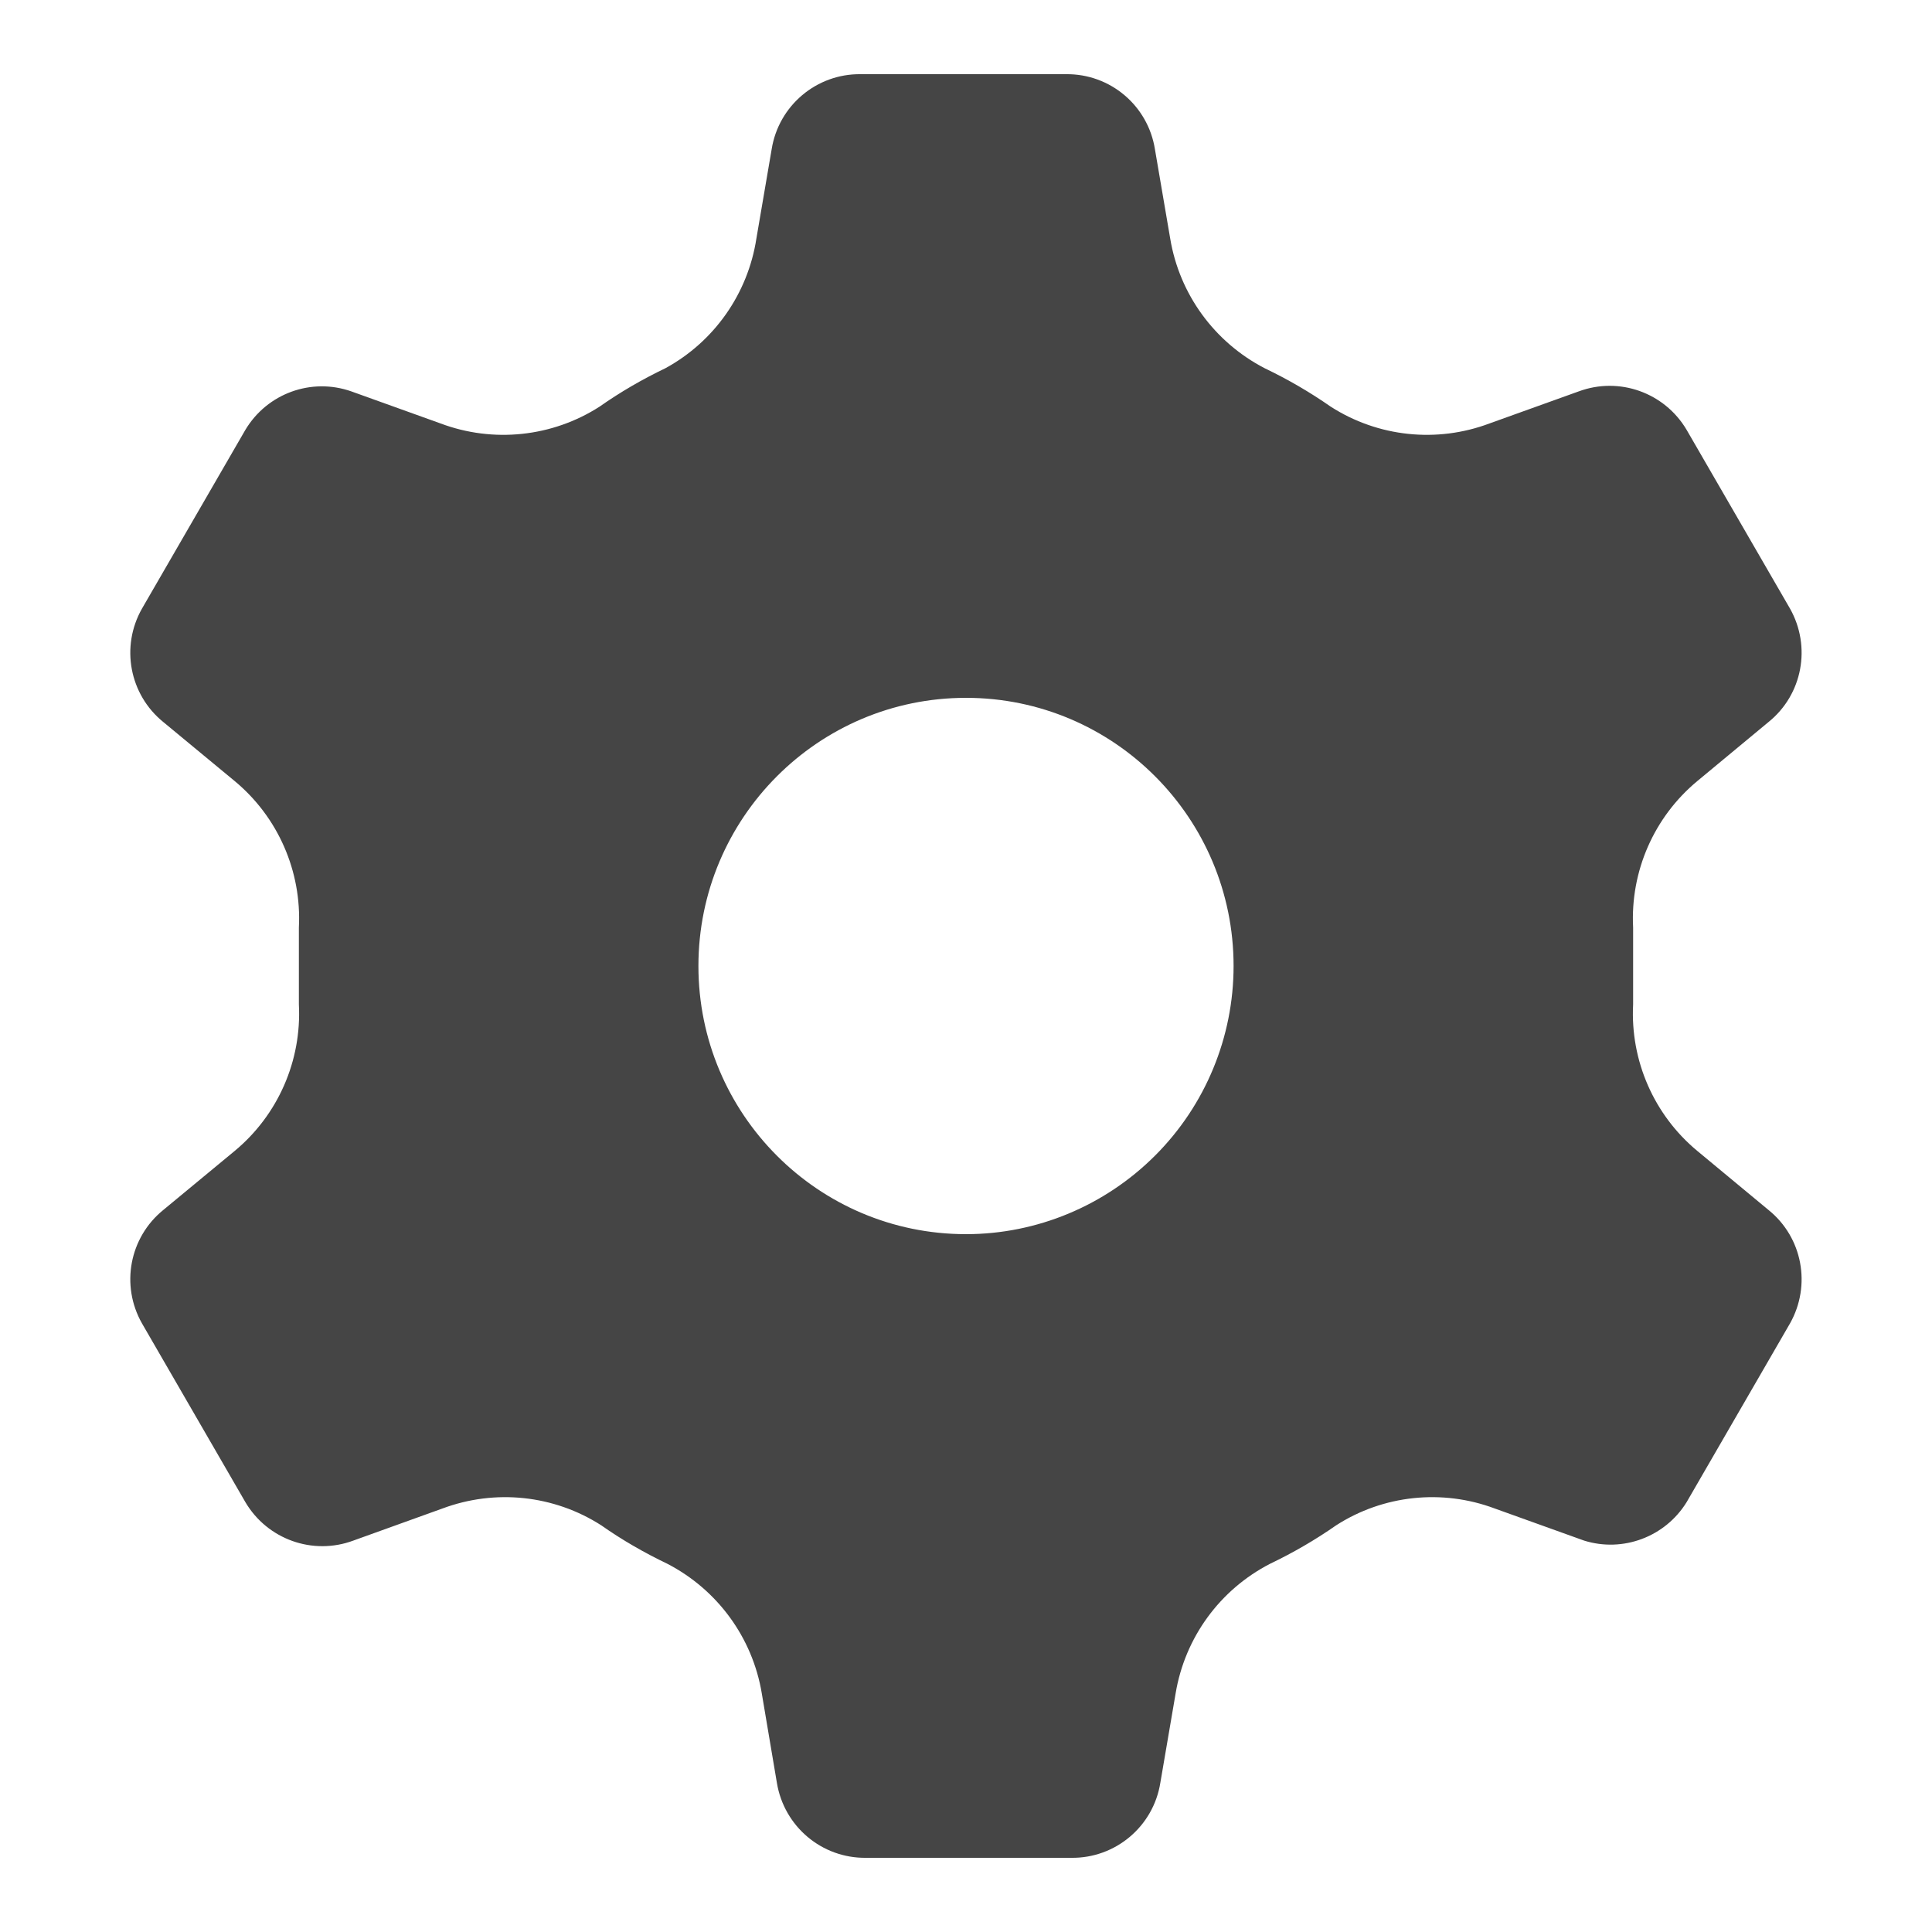 <svg width="10" height="10" viewBox="0 0 10 10" fill="none" xmlns="http://www.w3.org/2000/svg">
<path d="M9.154 6.263L8.785 5.957C8.561 5.771 8.438 5.49 8.453 5.199C8.453 5.134 8.453 5.065 8.453 5C8.453 4.935 8.453 4.866 8.453 4.801C8.438 4.51 8.561 4.229 8.785 4.043L9.154 3.737C9.33 3.595 9.376 3.347 9.265 3.15L8.73 2.225C8.616 2.032 8.381 1.948 8.171 2.026L7.709 2.192C7.437 2.294 7.133 2.262 6.888 2.105C6.779 2.029 6.665 1.963 6.546 1.906C6.287 1.772 6.105 1.524 6.057 1.235L5.978 0.773C5.942 0.546 5.746 0.381 5.517 0.384H4.455C4.227 0.381 4.03 0.546 3.994 0.773L3.915 1.235C3.871 1.52 3.697 1.768 3.444 1.906C3.325 1.963 3.211 2.029 3.103 2.105C2.858 2.262 2.553 2.294 2.281 2.192L1.819 2.026C1.612 1.953 1.383 2.036 1.27 2.225L0.735 3.15C0.623 3.347 0.67 3.595 0.845 3.737L1.215 4.043C1.439 4.229 1.562 4.51 1.547 4.801C1.547 4.866 1.547 4.935 1.547 5C1.547 5.065 1.547 5.134 1.547 5.199C1.562 5.49 1.439 5.771 1.215 5.957L0.845 6.263C0.67 6.405 0.623 6.653 0.735 6.85L1.27 7.775C1.384 7.968 1.619 8.052 1.829 7.974L2.29 7.808C2.563 7.706 2.867 7.738 3.112 7.895C3.22 7.971 3.335 8.037 3.454 8.094C3.713 8.228 3.895 8.476 3.943 8.765L4.021 9.227C4.058 9.454 4.254 9.619 4.483 9.616H5.545C5.773 9.619 5.97 9.454 6.006 9.227L6.085 8.765C6.133 8.476 6.314 8.228 6.574 8.094C6.693 8.037 6.807 7.971 6.916 7.895C7.16 7.738 7.465 7.706 7.737 7.808L8.199 7.974C8.4 8.037 8.619 7.955 8.73 7.775L9.265 6.85C9.376 6.653 9.33 6.405 9.154 6.263ZM5 6.388C4.235 6.388 3.615 5.766 3.615 5C3.615 4.234 4.235 3.612 5 3.612C5.765 3.612 6.385 4.234 6.385 5C6.385 5.368 6.239 5.721 5.979 5.981C5.719 6.241 5.367 6.388 5 6.388Z" fill="#454545"/>
</svg>
